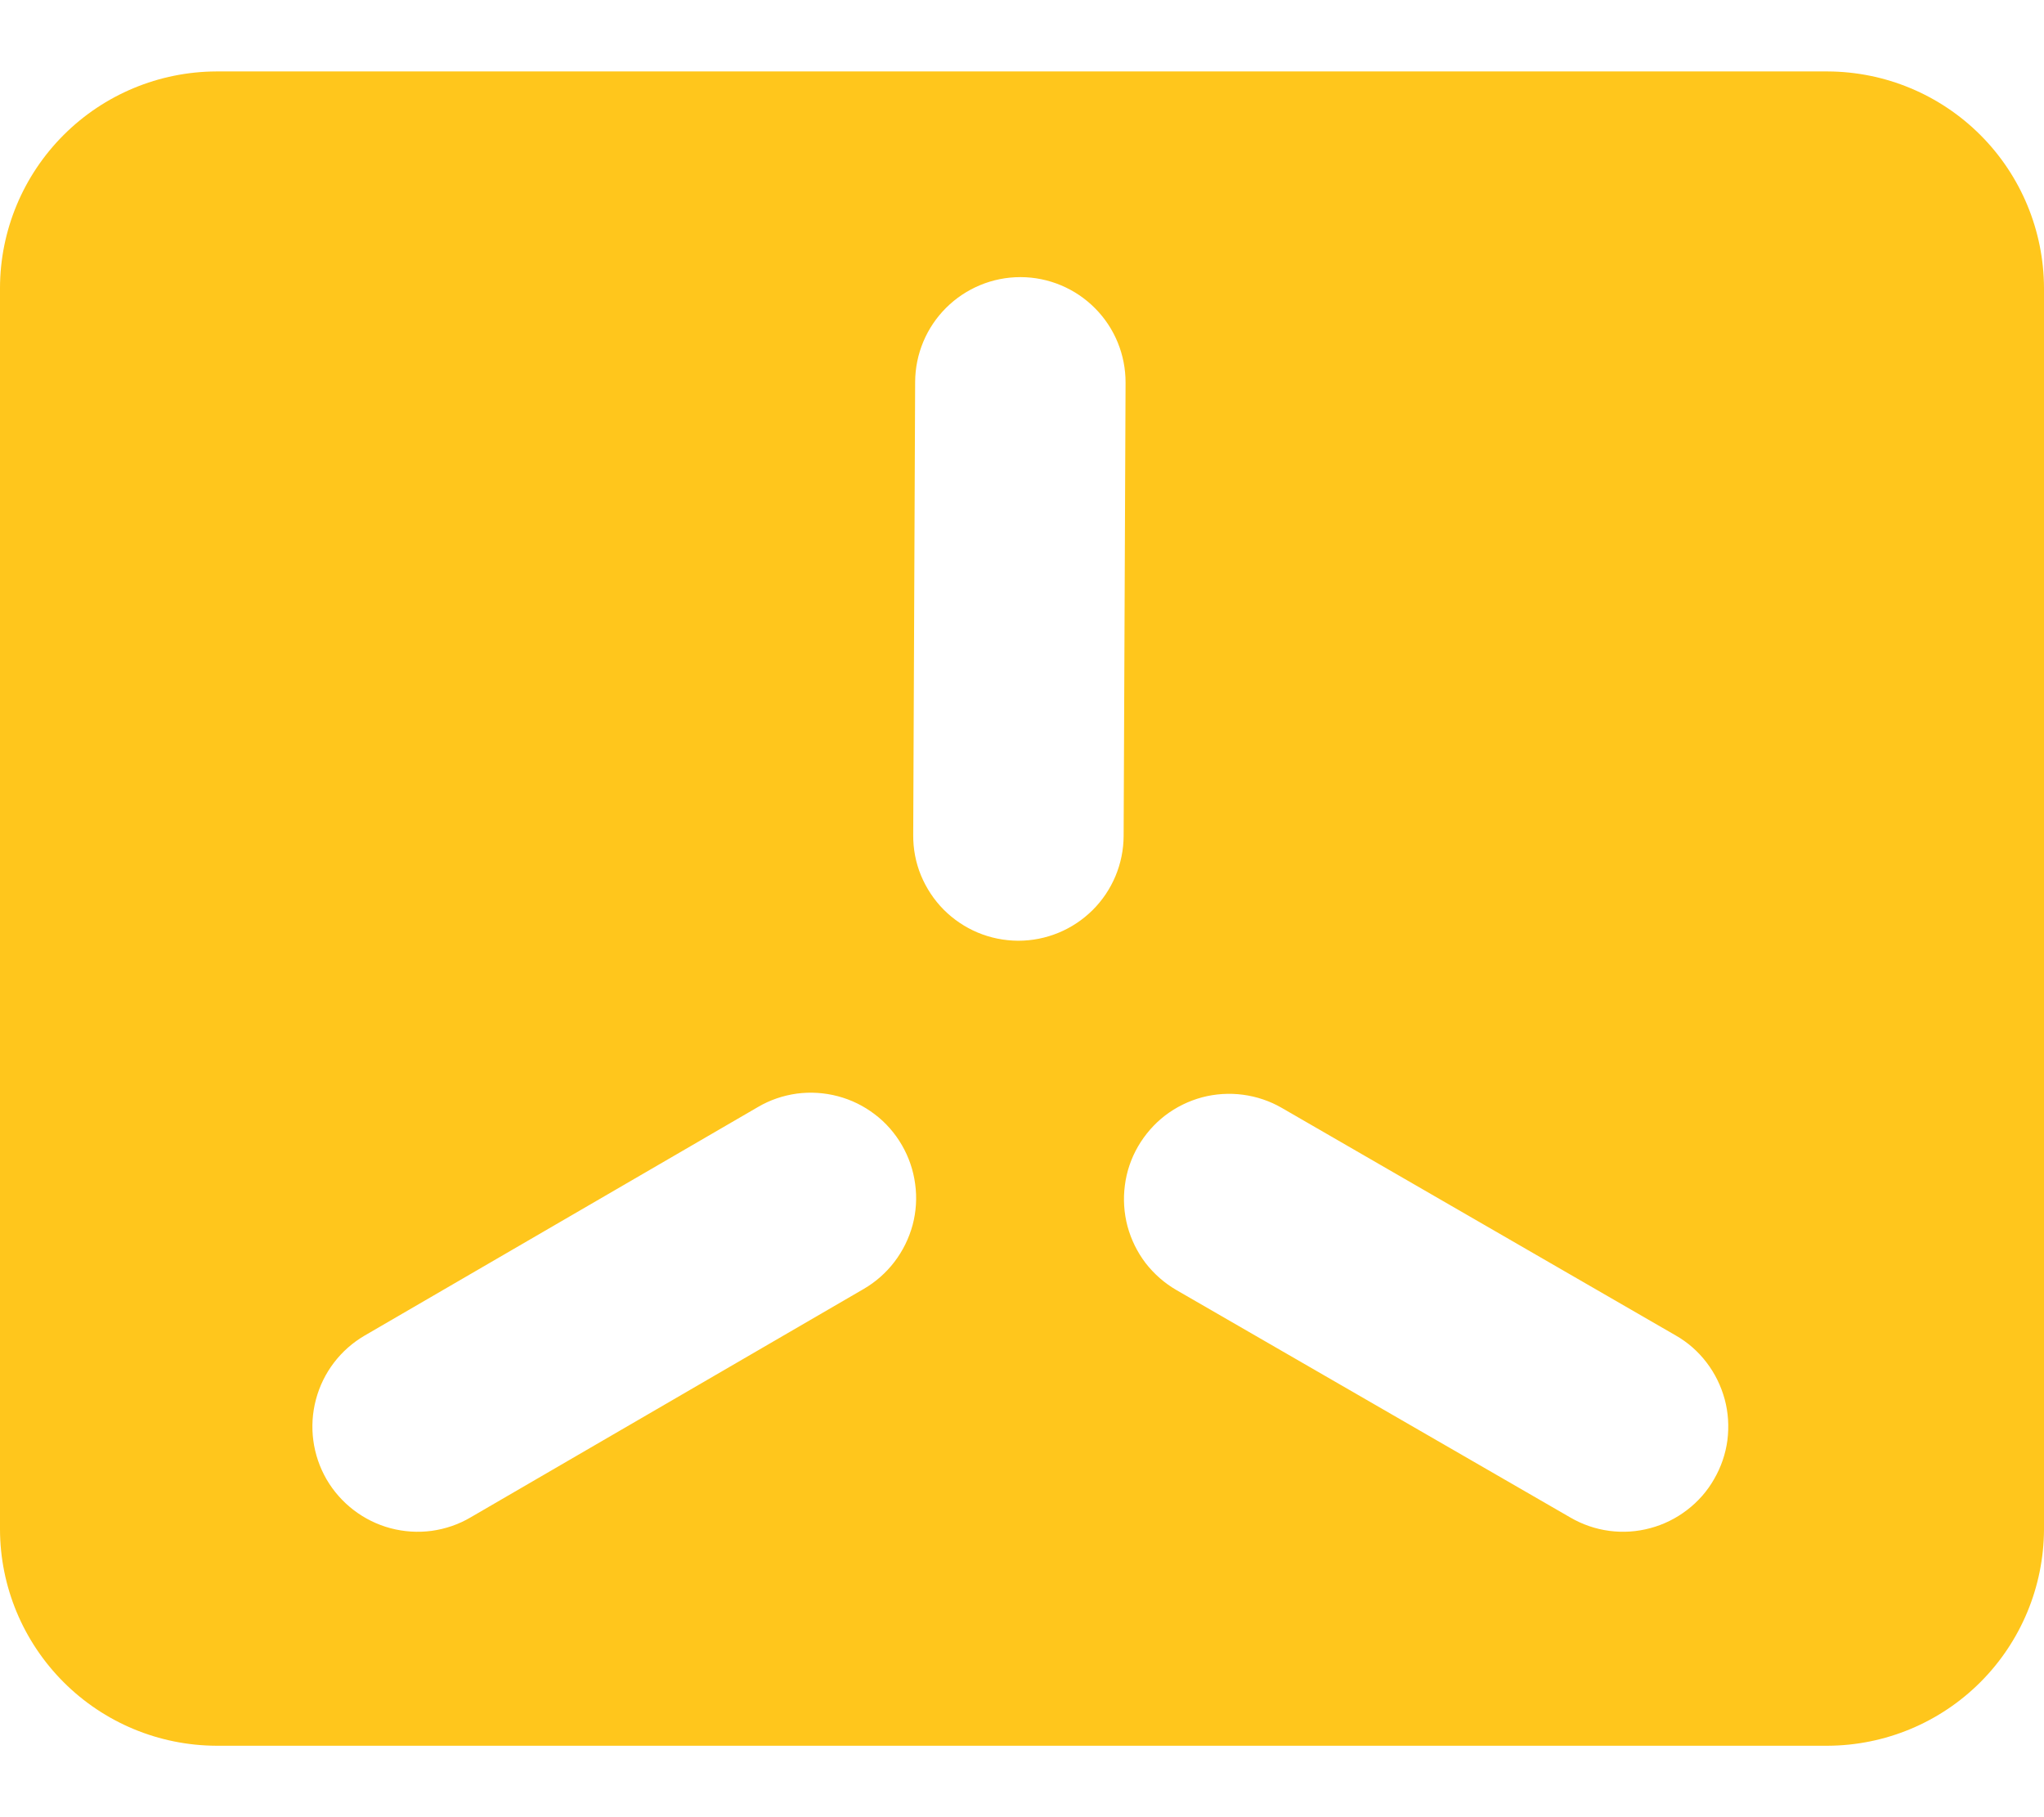 <svg width="18" height="16" viewBox="0 0 18 16" fill="none" xmlns="http://www.w3.org/2000/svg">
<path d="M16.095 0.629H1.905C1.4 0.631 0.917 0.832 0.56 1.189C0.203 1.546 0.001 2.03 0 2.535L0 13.466C0.001 13.97 0.203 14.454 0.56 14.811C0.917 15.168 1.4 15.369 1.905 15.371H16.095C16.6 15.369 17.083 15.168 17.44 14.811C17.797 14.454 17.998 13.97 18 13.466V2.535C17.998 2.03 17.797 1.546 17.44 1.189C17.083 0.832 16.6 0.631 16.095 0.629ZM7.606 11.349L4.143 13.361C4.038 13.423 3.922 13.462 3.801 13.479C3.68 13.495 3.558 13.487 3.44 13.456C3.203 13.393 3 13.238 2.876 13.026C2.753 12.813 2.719 12.561 2.782 12.323C2.845 12.085 2.999 11.883 3.212 11.759L6.675 9.747C6.78 9.685 6.896 9.646 7.017 9.629C7.138 9.613 7.26 9.621 7.378 9.652C7.496 9.683 7.606 9.737 7.703 9.811C7.8 9.884 7.881 9.977 7.942 10.082C8.003 10.187 8.043 10.303 8.059 10.424C8.076 10.545 8.068 10.668 8.037 10.785C8.005 10.903 7.951 11.013 7.877 11.11C7.803 11.207 7.711 11.288 7.606 11.349ZM8.968 8.283H8.964C8.842 8.282 8.722 8.258 8.61 8.211C8.498 8.164 8.396 8.095 8.31 8.009C8.224 7.922 8.157 7.82 8.11 7.707C8.064 7.595 8.041 7.474 8.042 7.352L8.059 3.363C8.06 3.118 8.158 2.883 8.332 2.71C8.505 2.538 8.74 2.44 8.985 2.44H8.99C9.235 2.441 9.471 2.54 9.644 2.715C9.817 2.889 9.913 3.125 9.912 3.371L9.895 7.36C9.894 7.605 9.796 7.84 9.622 8.013C9.448 8.186 9.213 8.283 8.968 8.283ZM15.095 13.023C15.035 13.129 14.954 13.221 14.857 13.295C14.761 13.369 14.65 13.424 14.533 13.455C14.415 13.487 14.293 13.495 14.172 13.479C14.051 13.463 13.935 13.423 13.83 13.362L10.362 11.36C10.256 11.299 10.164 11.218 10.089 11.122C10.015 11.025 9.961 10.915 9.929 10.797C9.898 10.68 9.89 10.557 9.906 10.437C9.921 10.316 9.961 10.199 10.022 10.094C10.083 9.989 10.164 9.896 10.26 9.822C10.357 9.748 10.467 9.694 10.585 9.662C10.702 9.631 10.825 9.623 10.946 9.639C11.066 9.655 11.183 9.694 11.288 9.755L14.756 11.758C14.862 11.818 14.954 11.899 15.028 11.996C15.102 12.092 15.156 12.203 15.188 12.32C15.22 12.438 15.227 12.56 15.212 12.681C15.196 12.802 15.156 12.918 15.095 13.023Z" fill="#FFC61C"/>
</svg>
